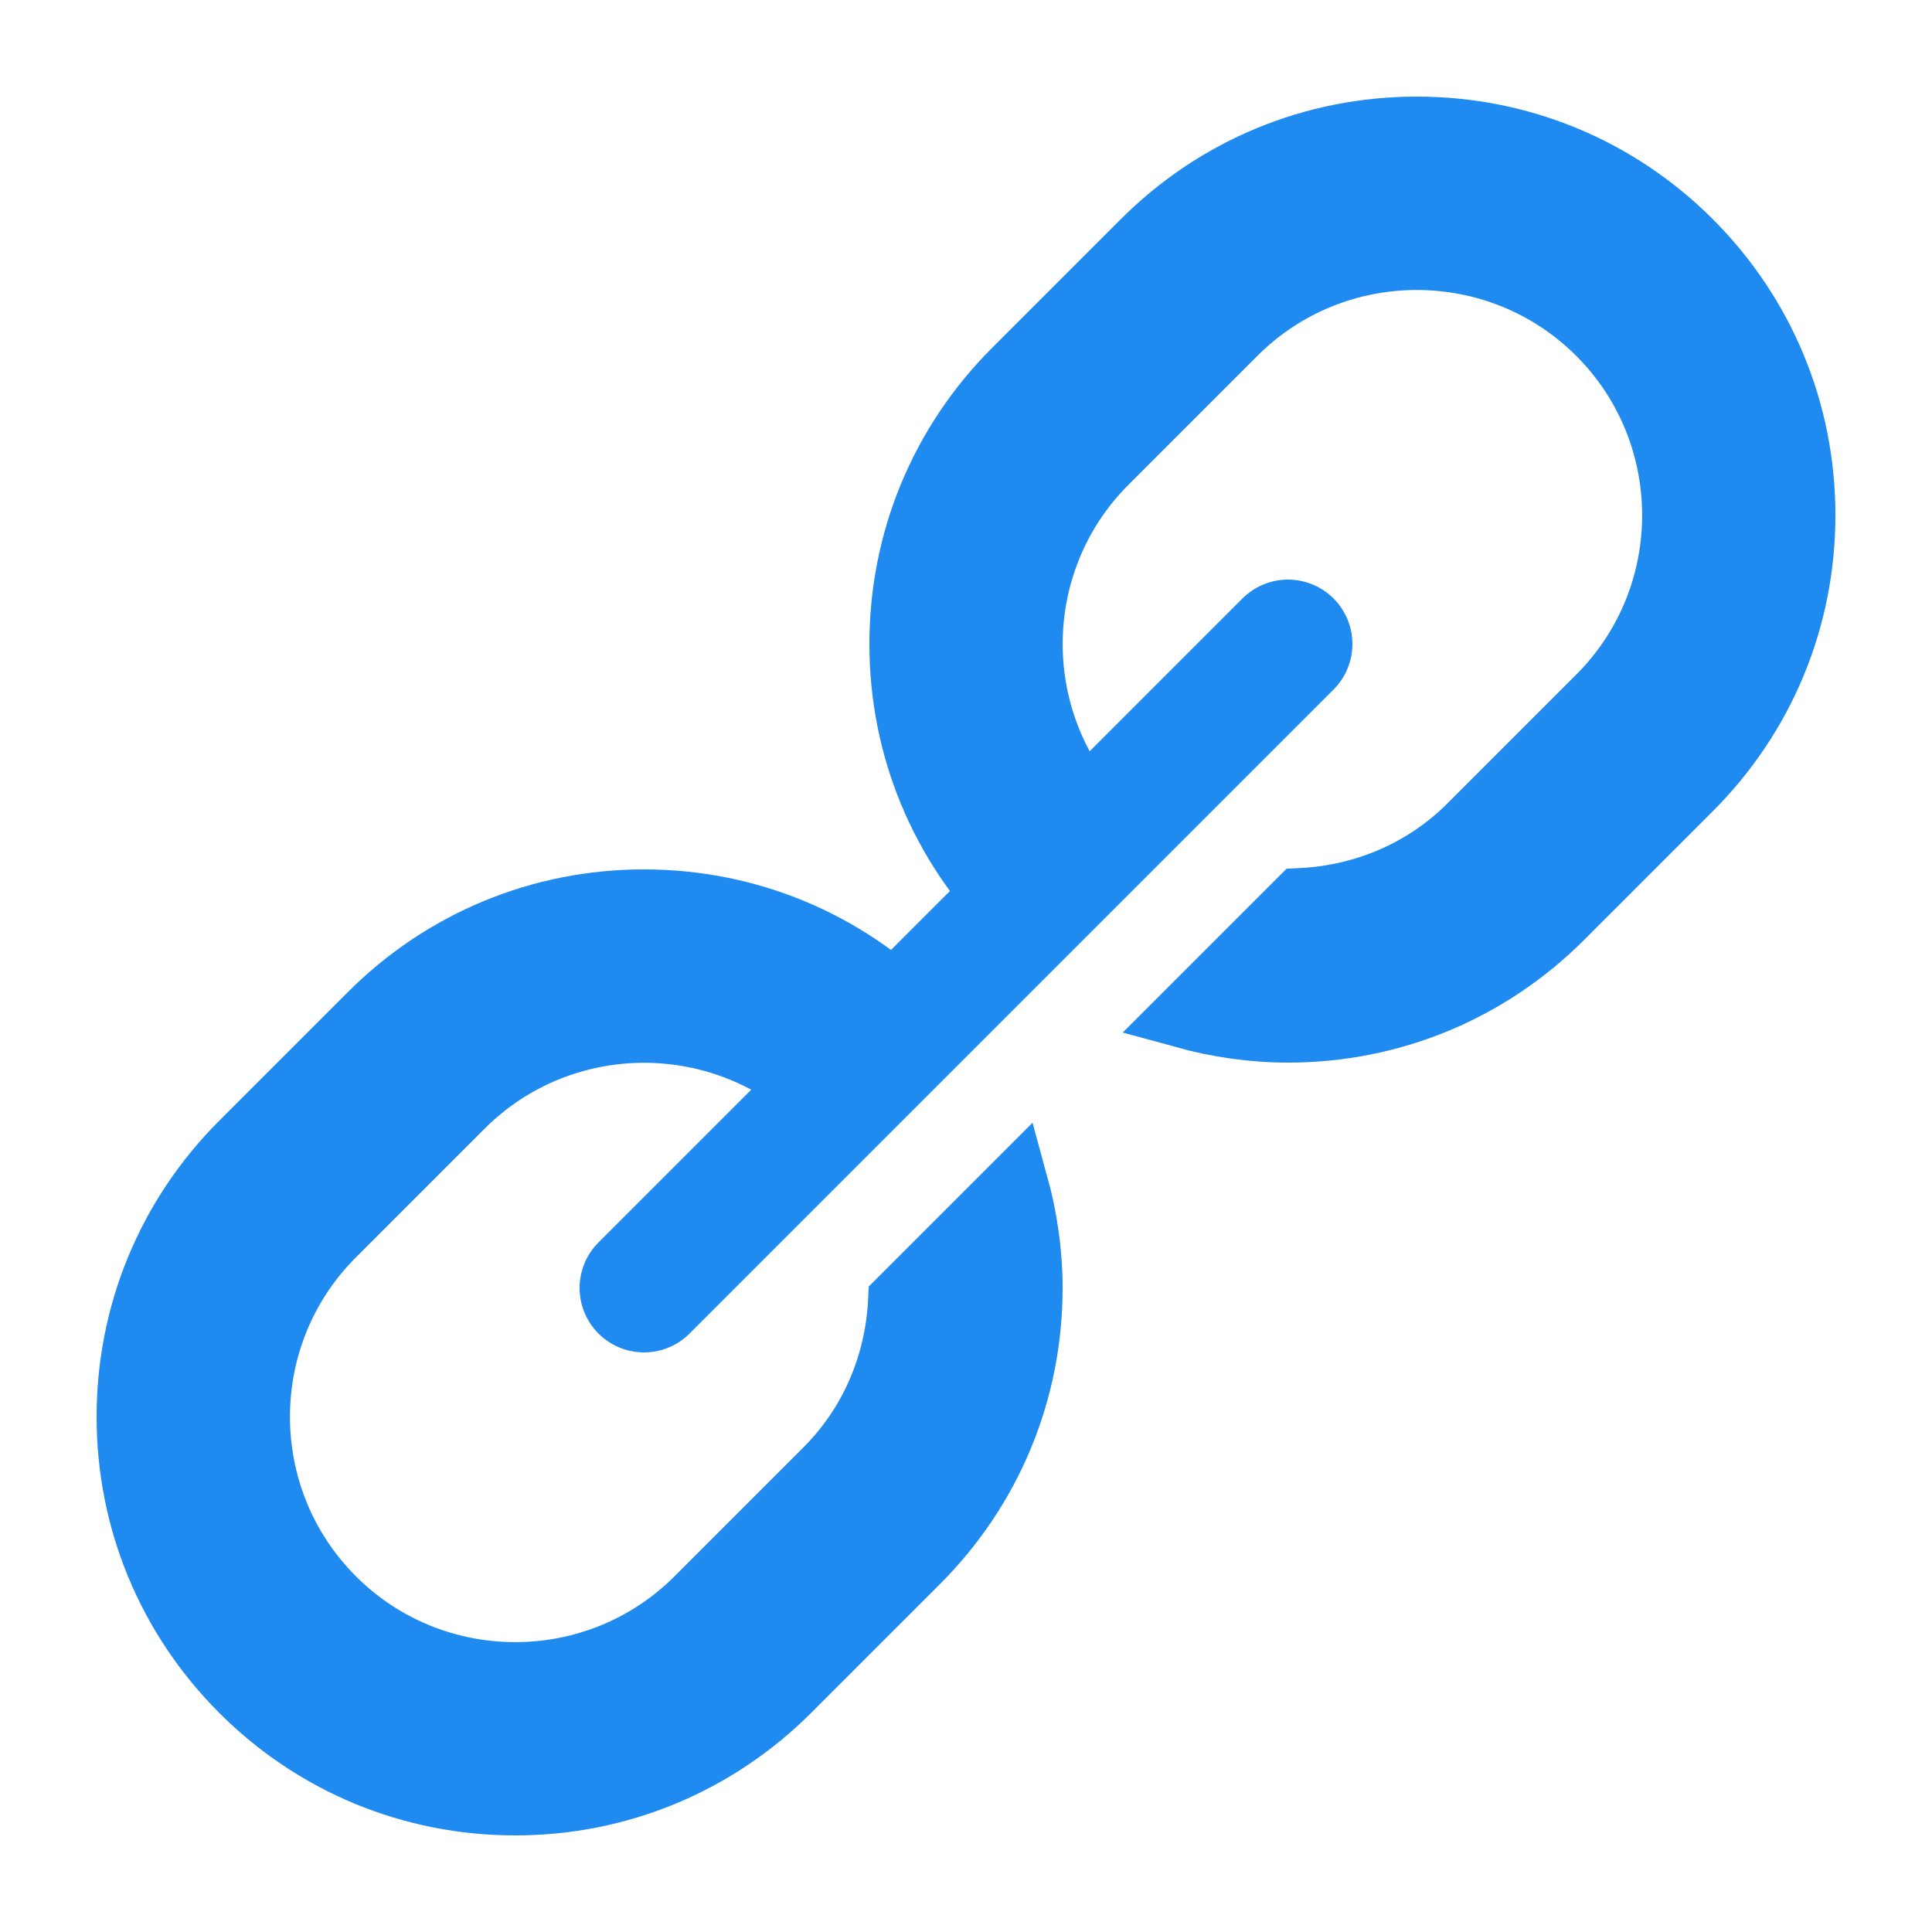<?xml version="1.0" encoding="iso-8859-1"?>
<!-- Generator: Adobe Illustrator 21.1.0, SVG Export Plug-In . SVG Version: 6.00 Build 0)  -->
<svg version="1.1" id="Layer_1" xmlns="http://www.w3.org/2000/svg" xmlns:xlink="http://www.w3.org/1999/xlink" x="0px" y="0px"
	 viewBox="0 0 30 30" style="enable-background:new 0 0 30 30;" xml:space="preserve">
<g stroke="#1F8AEF" fill="#1F8AEF">
	<path d="M13.98,20.194c-0.046,0.959-0.421,1.904-1.151,2.635l-2,2c-1.56,1.56-4.098,1.56-5.657,0s-1.56-4.098,0-5.657l2-2
		c0.78-0.78,1.804-1.169,2.829-1.169s2.049,0.39,2.829,1.169l1.414-1.414C13.109,14.624,11.603,14,10,14s-3.109,0.624-4.243,1.757
		l-2,2C2.624,18.891,2,20.397,2,22s0.624,3.109,1.757,4.243S6.397,28,8,28s3.109-0.624,4.243-1.757l2-2
		C15.376,23.109,16,21.603,16,20c0-0.551-0.079-1.088-0.221-1.605L13.98,20.194z"/>
	<path d="M26.243,3.757C25.109,2.624,23.603,2,22,2s-3.109,0.624-4.243,1.757l-2,2C14.624,6.891,14,8.397,14,10
		s0.624,3.109,1.757,4.243l1.414-1.414c-1.56-1.56-1.56-4.098,0-5.657l2-2c0.78-0.78,1.804-1.169,2.829-1.169
		s2.049,0.39,2.829,1.169c1.56,1.56,1.56,4.098,0,5.657l-2,2c-0.73,0.73-1.676,1.105-2.635,1.151l-1.799,1.799
		C18.912,15.921,19.449,16,20,16c1.603,0,3.109-0.624,4.243-1.757l2-2C27.376,11.109,28,9.603,28,8S27.376,4.891,26.243,3.757z"/>
</g>
<line style="fill:none;stroke:#1F8AEF;stroke-width:2;stroke-linecap:round;stroke-miterlimit:10;" x1="10" y1="20" x2="20" y2="10"/>
</svg>
